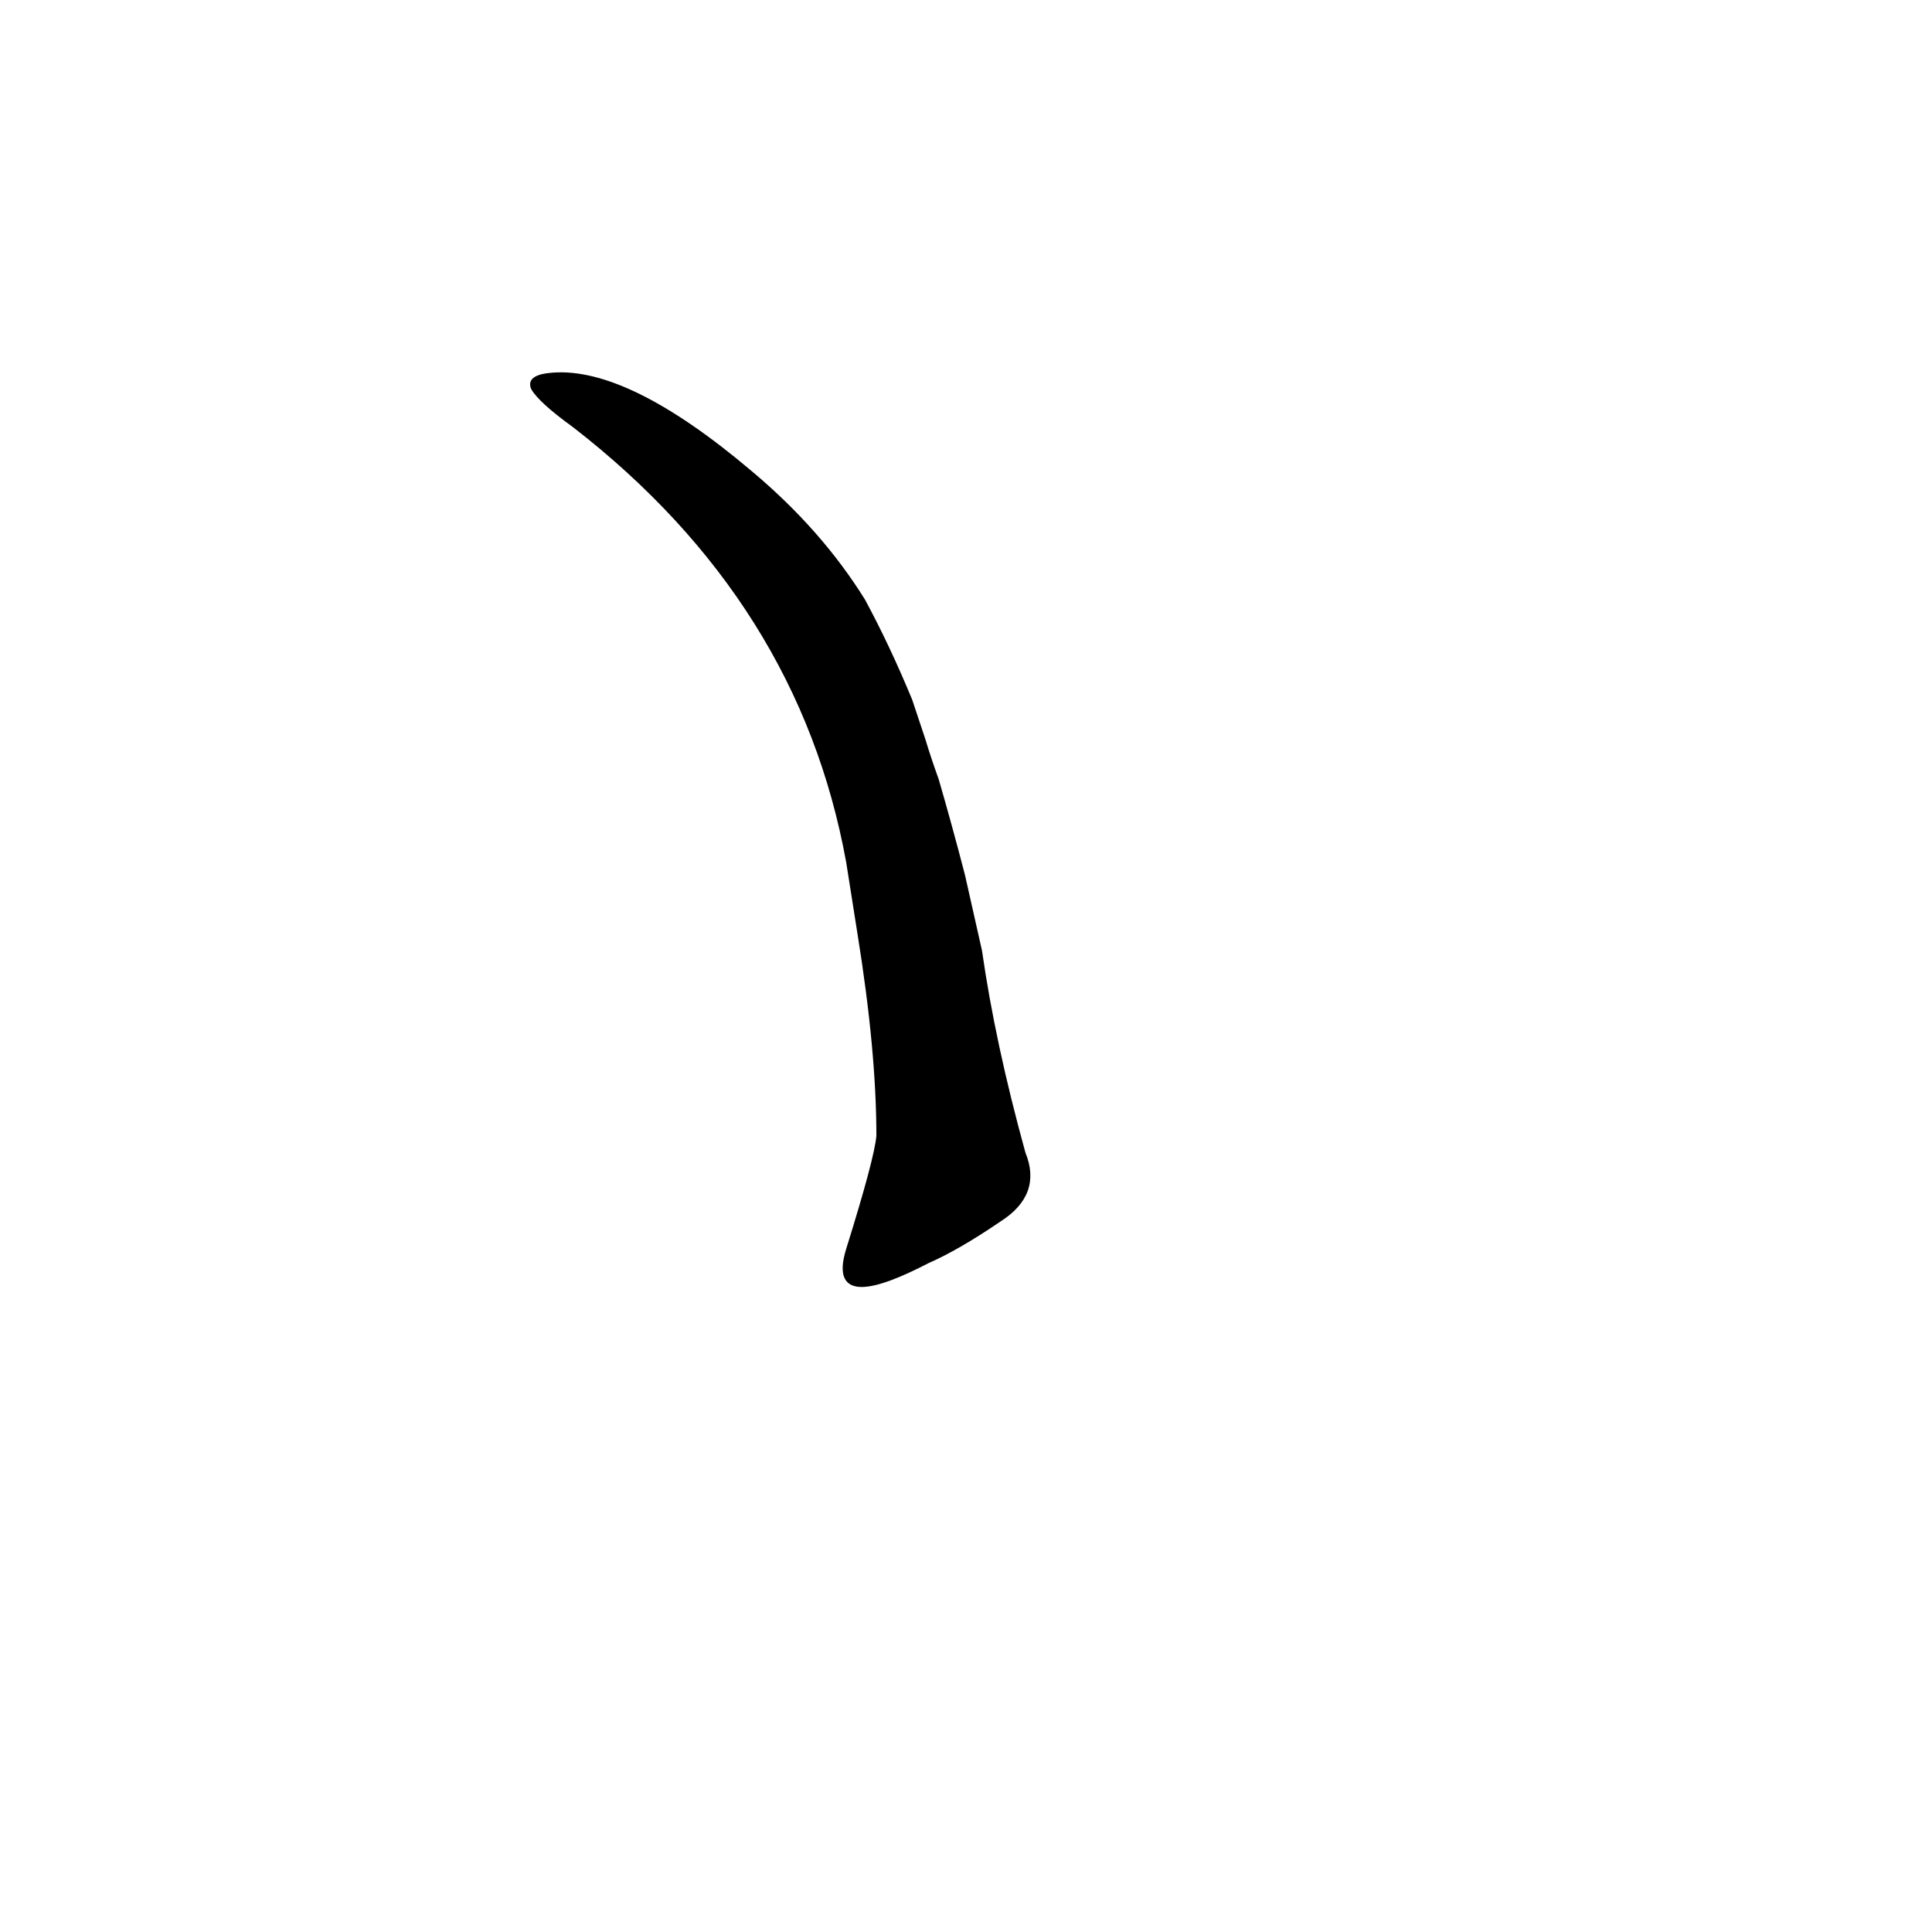 <?xml version="1.0" ?>
<svg baseProfile="full" height="1024" version="1.1" viewBox="0 0 1024 1024" width="1024" xmlns="http://www.w3.org/2000/svg" xmlns:ev="http://www.w3.org/2001/xml-events" xmlns:xlink="http://www.w3.org/1999/xlink">
	<defs/>
	<path d="M 490.0,392.0 Q 493.0,402.0 497.0,413.0 Q 504.0,437.0 511.0,464.0 L 520.0,504.0 Q 527.0,553.0 543.0,611.0 Q 552.0,633.0 530.0,647.0 Q 508.0,662.0 492.0,669.0 C 465.0,683.0 440.0,691.0 449.0,662.0 Q 464.0,614.0 465.0,602.0 Q 465.0,557.0 455.0,495.0 L 449.0,457.0 Q 424.0,319.0 304.0,226.0 Q 286.0,213.0 282.0,206.0 Q 279.0,199.0 293.0,198.0 Q 333.0,195.0 398.0,250.0 Q 435.0,281.0 458.0,318.0 Q 471.0,342.0 483.0,371.0 L 490.0,392.0" fill="black" stroke="#000000"/>
</svg>
